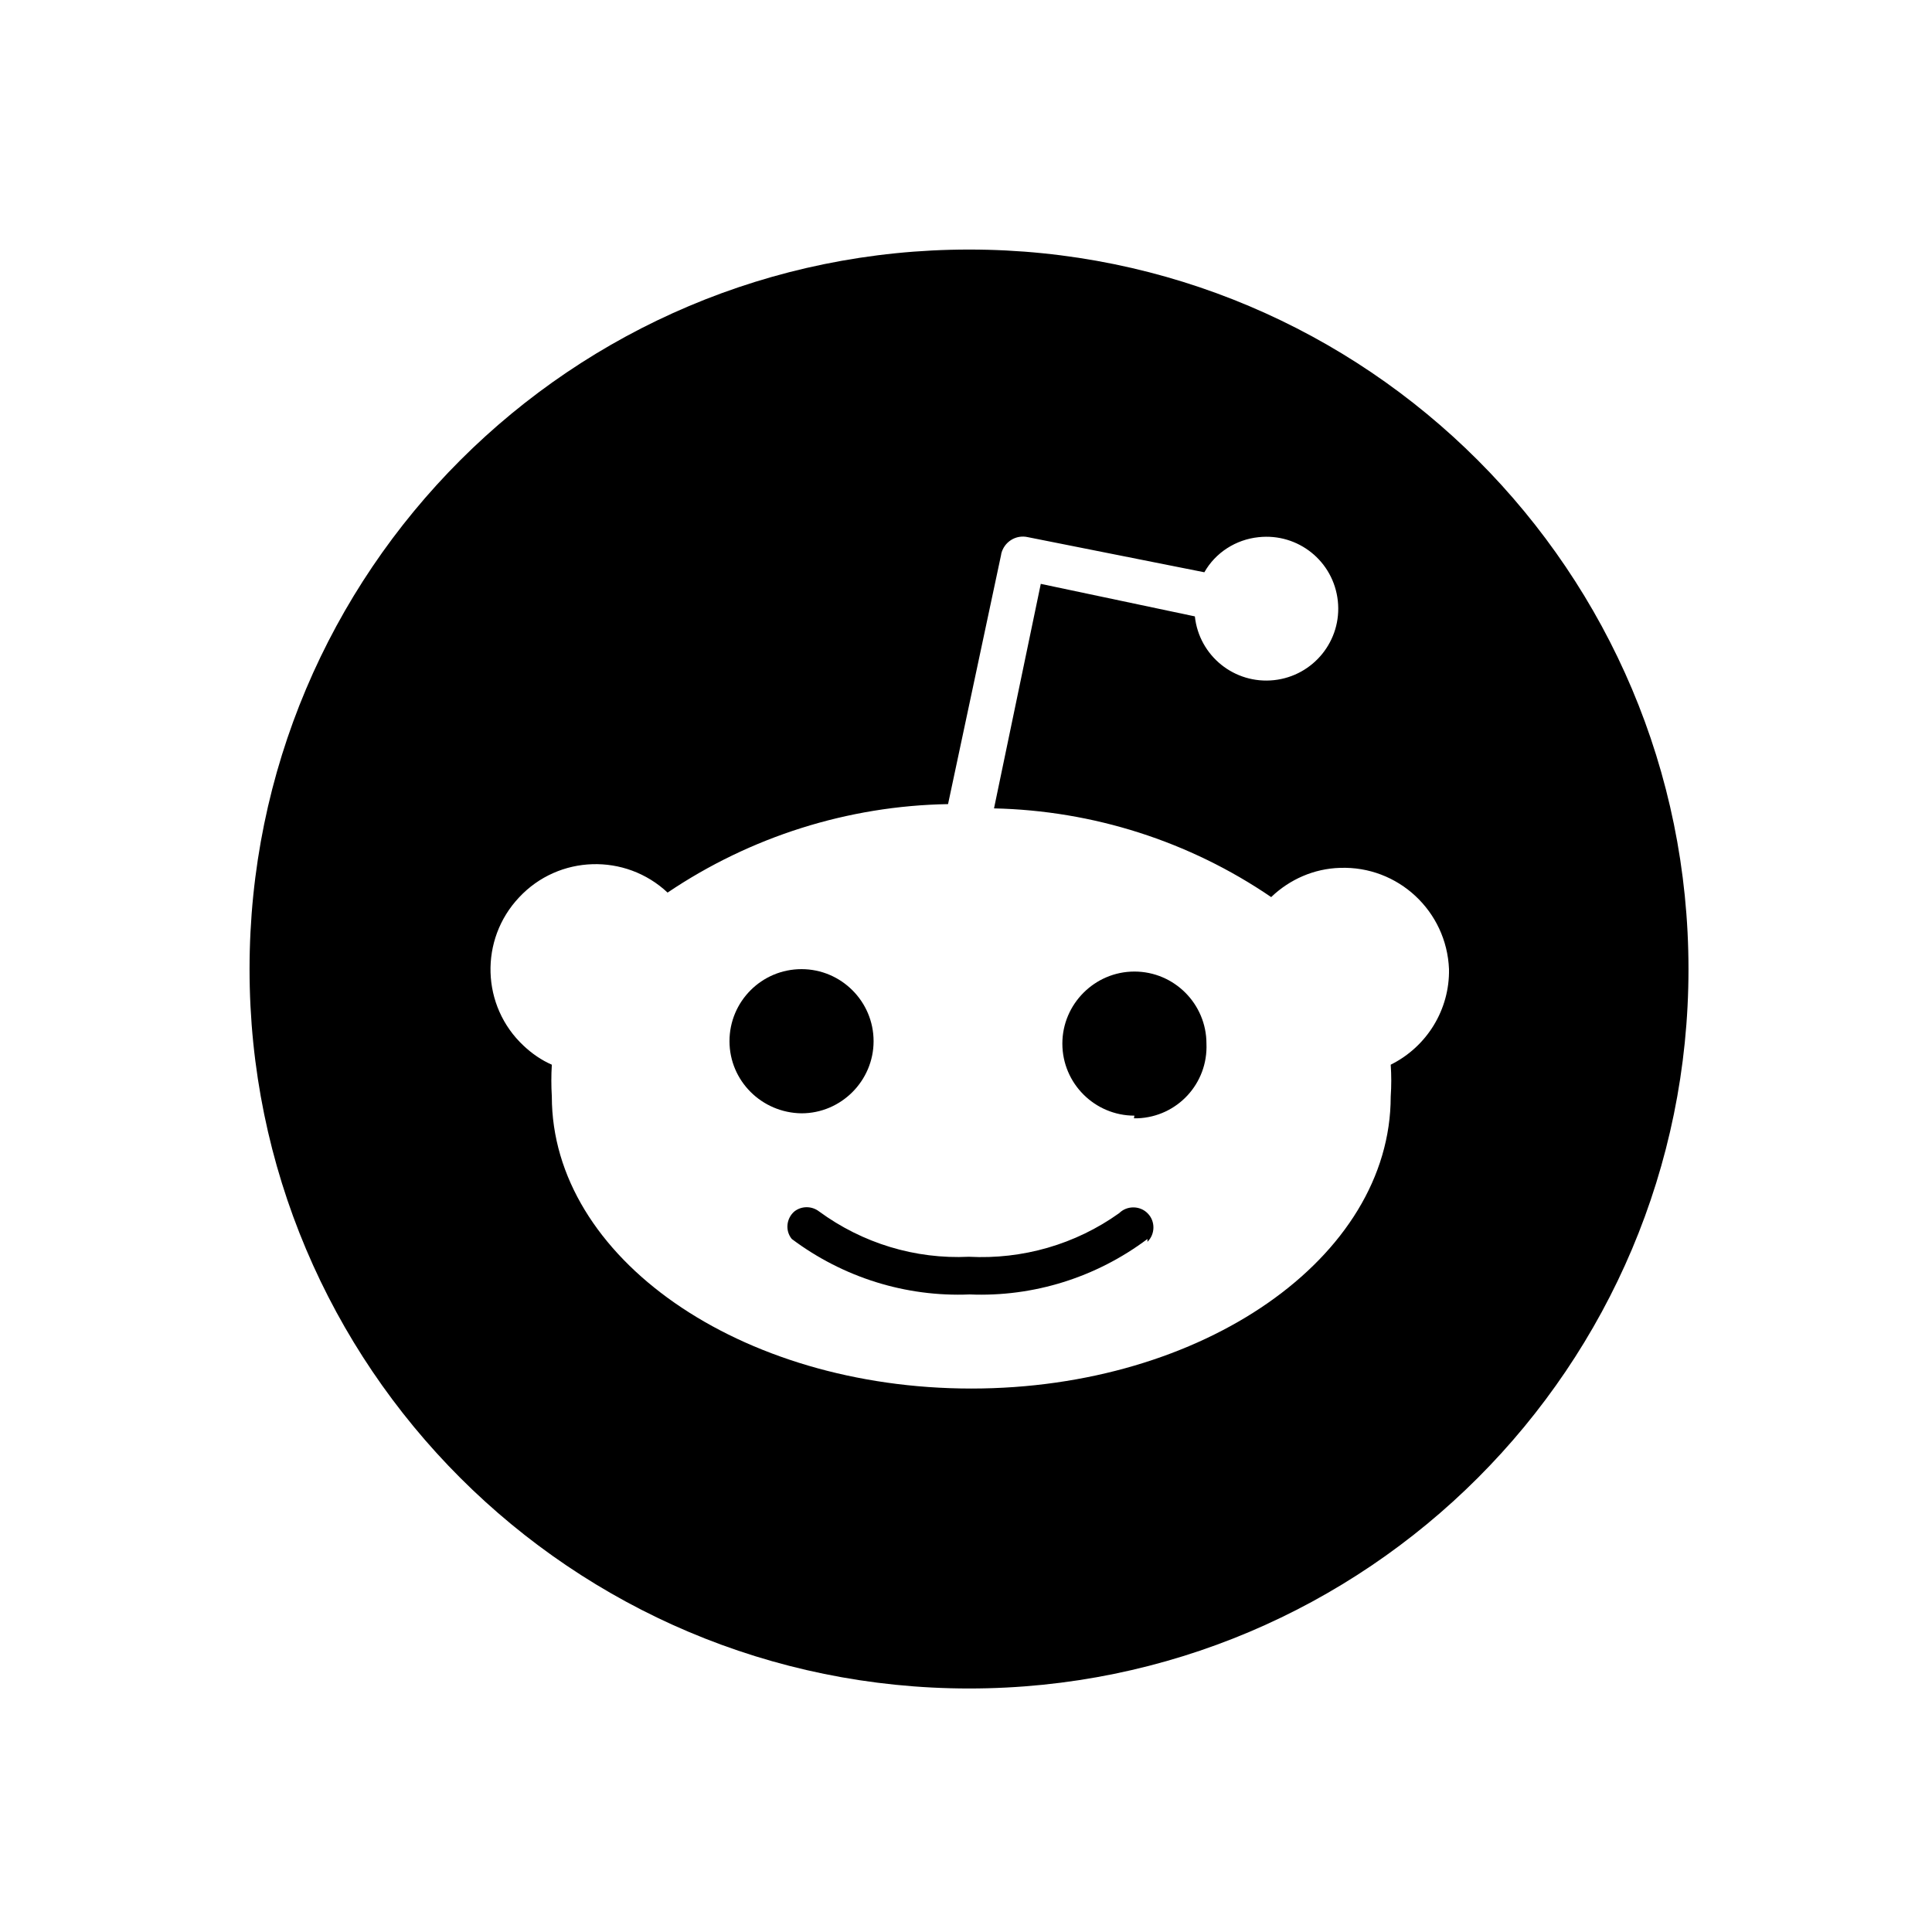 <?xml version="1.0" encoding="UTF-8"?>
<svg xmlns="http://www.w3.org/2000/svg" xmlns:xlink="http://www.w3.org/1999/xlink" x="0px" y="0px" viewBox="0 0 24 24" version="1.1">
<path style=" stroke:none;fill-rule:nonzero;fill:rgb(0%,0%,0%);fill-opacity:1;" d="M 10.852 12.934 C 10.852 12.44 10.449 12.039 9.957 12.039 C 9.462 12.039 9.062 12.44 9.062 12.934 C 9.062 13.426 9.462 13.824 9.957 13.83 C 10.449 13.83 10.852 13.426 10.852 12.934 Z M 10.852 12.934"/>
<path style=" stroke:none;fill-rule:nonzero;fill:rgb(0%,0%,0%);fill-opacity:1;" d="M 13.903 15.07 C 13.359 15.459 12.702 15.647 12.036 15.612 C 11.368 15.644 10.714 15.444 10.175 15.049 C 10.084 14.979 9.957 14.979 9.868 15.049 C 9.768 15.135 9.751 15.288 9.836 15.391 C 10.472 15.868 11.25 16.113 12.045 16.08 C 12.84 16.113 13.618 15.868 14.254 15.391 L 14.254 15.426 C 14.351 15.332 14.354 15.17 14.257 15.073 C 14.163 14.976 14.001 14.973 13.903 15.07 Z M 13.903 15.07"/>
<path style=" stroke:none;fill-rule:nonzero;fill:rgb(0%,0%,0%);fill-opacity:1;" d="M 14.092 12.069 C 13.6 12.069 13.197 12.472 13.197 12.964 C 13.197 13.459 13.6 13.859 14.092 13.859 L 14.086 13.892 C 14.101 13.892 14.116 13.892 14.13 13.892 C 14.625 13.874 15.008 13.459 14.987 12.964 C 14.987 12.472 14.587 12.069 14.092 12.069 Z M 14.092 12.069"/>
<path style=" stroke:none;fill-rule:nonzero;fill:rgb(0%,0%,0%);fill-opacity:1;" d="M 12.039 3.1 C 7.1 3.1 3.1 7.1 3.1 12.039 C 3.1 16.976 7.1 20.975 12.039 20.975 C 16.976 20.975 20.975 16.976 20.975 12.039 C 20.975 7.1 16.976 3.1 12.039 3.1 Z M 17.276 13.226 C 17.285 13.359 17.285 13.488 17.276 13.621 C 17.276 15.624 14.943 17.249 12.066 17.249 C 9.188 17.249 6.855 15.621 6.855 13.621 C 6.847 13.488 6.847 13.359 6.855 13.226 C 6.726 13.17 6.608 13.088 6.505 12.991 C 5.978 12.499 5.954 11.671 6.449 11.147 C 6.941 10.62 7.769 10.596 8.293 11.088 C 9.324 10.393 10.534 10.01 11.777 9.989 L 12.437 6.888 C 12.437 6.885 12.437 6.885 12.437 6.882 C 12.472 6.732 12.619 6.638 12.77 6.673 L 14.961 7.109 C 15.099 6.864 15.353 6.702 15.635 6.673 C 16.127 6.62 16.566 6.973 16.619 7.465 C 16.672 7.957 16.316 8.396 15.827 8.449 C 15.335 8.502 14.896 8.148 14.843 7.657 L 12.929 7.253 L 12.348 10.042 C 13.577 10.069 14.772 10.449 15.791 11.144 C 16.021 10.923 16.325 10.79 16.646 10.781 C 17.367 10.755 17.971 11.318 18 12.039 C 18.009 12.54 17.727 13.002 17.276 13.226 Z M 17.276 13.226"/>
</svg>
